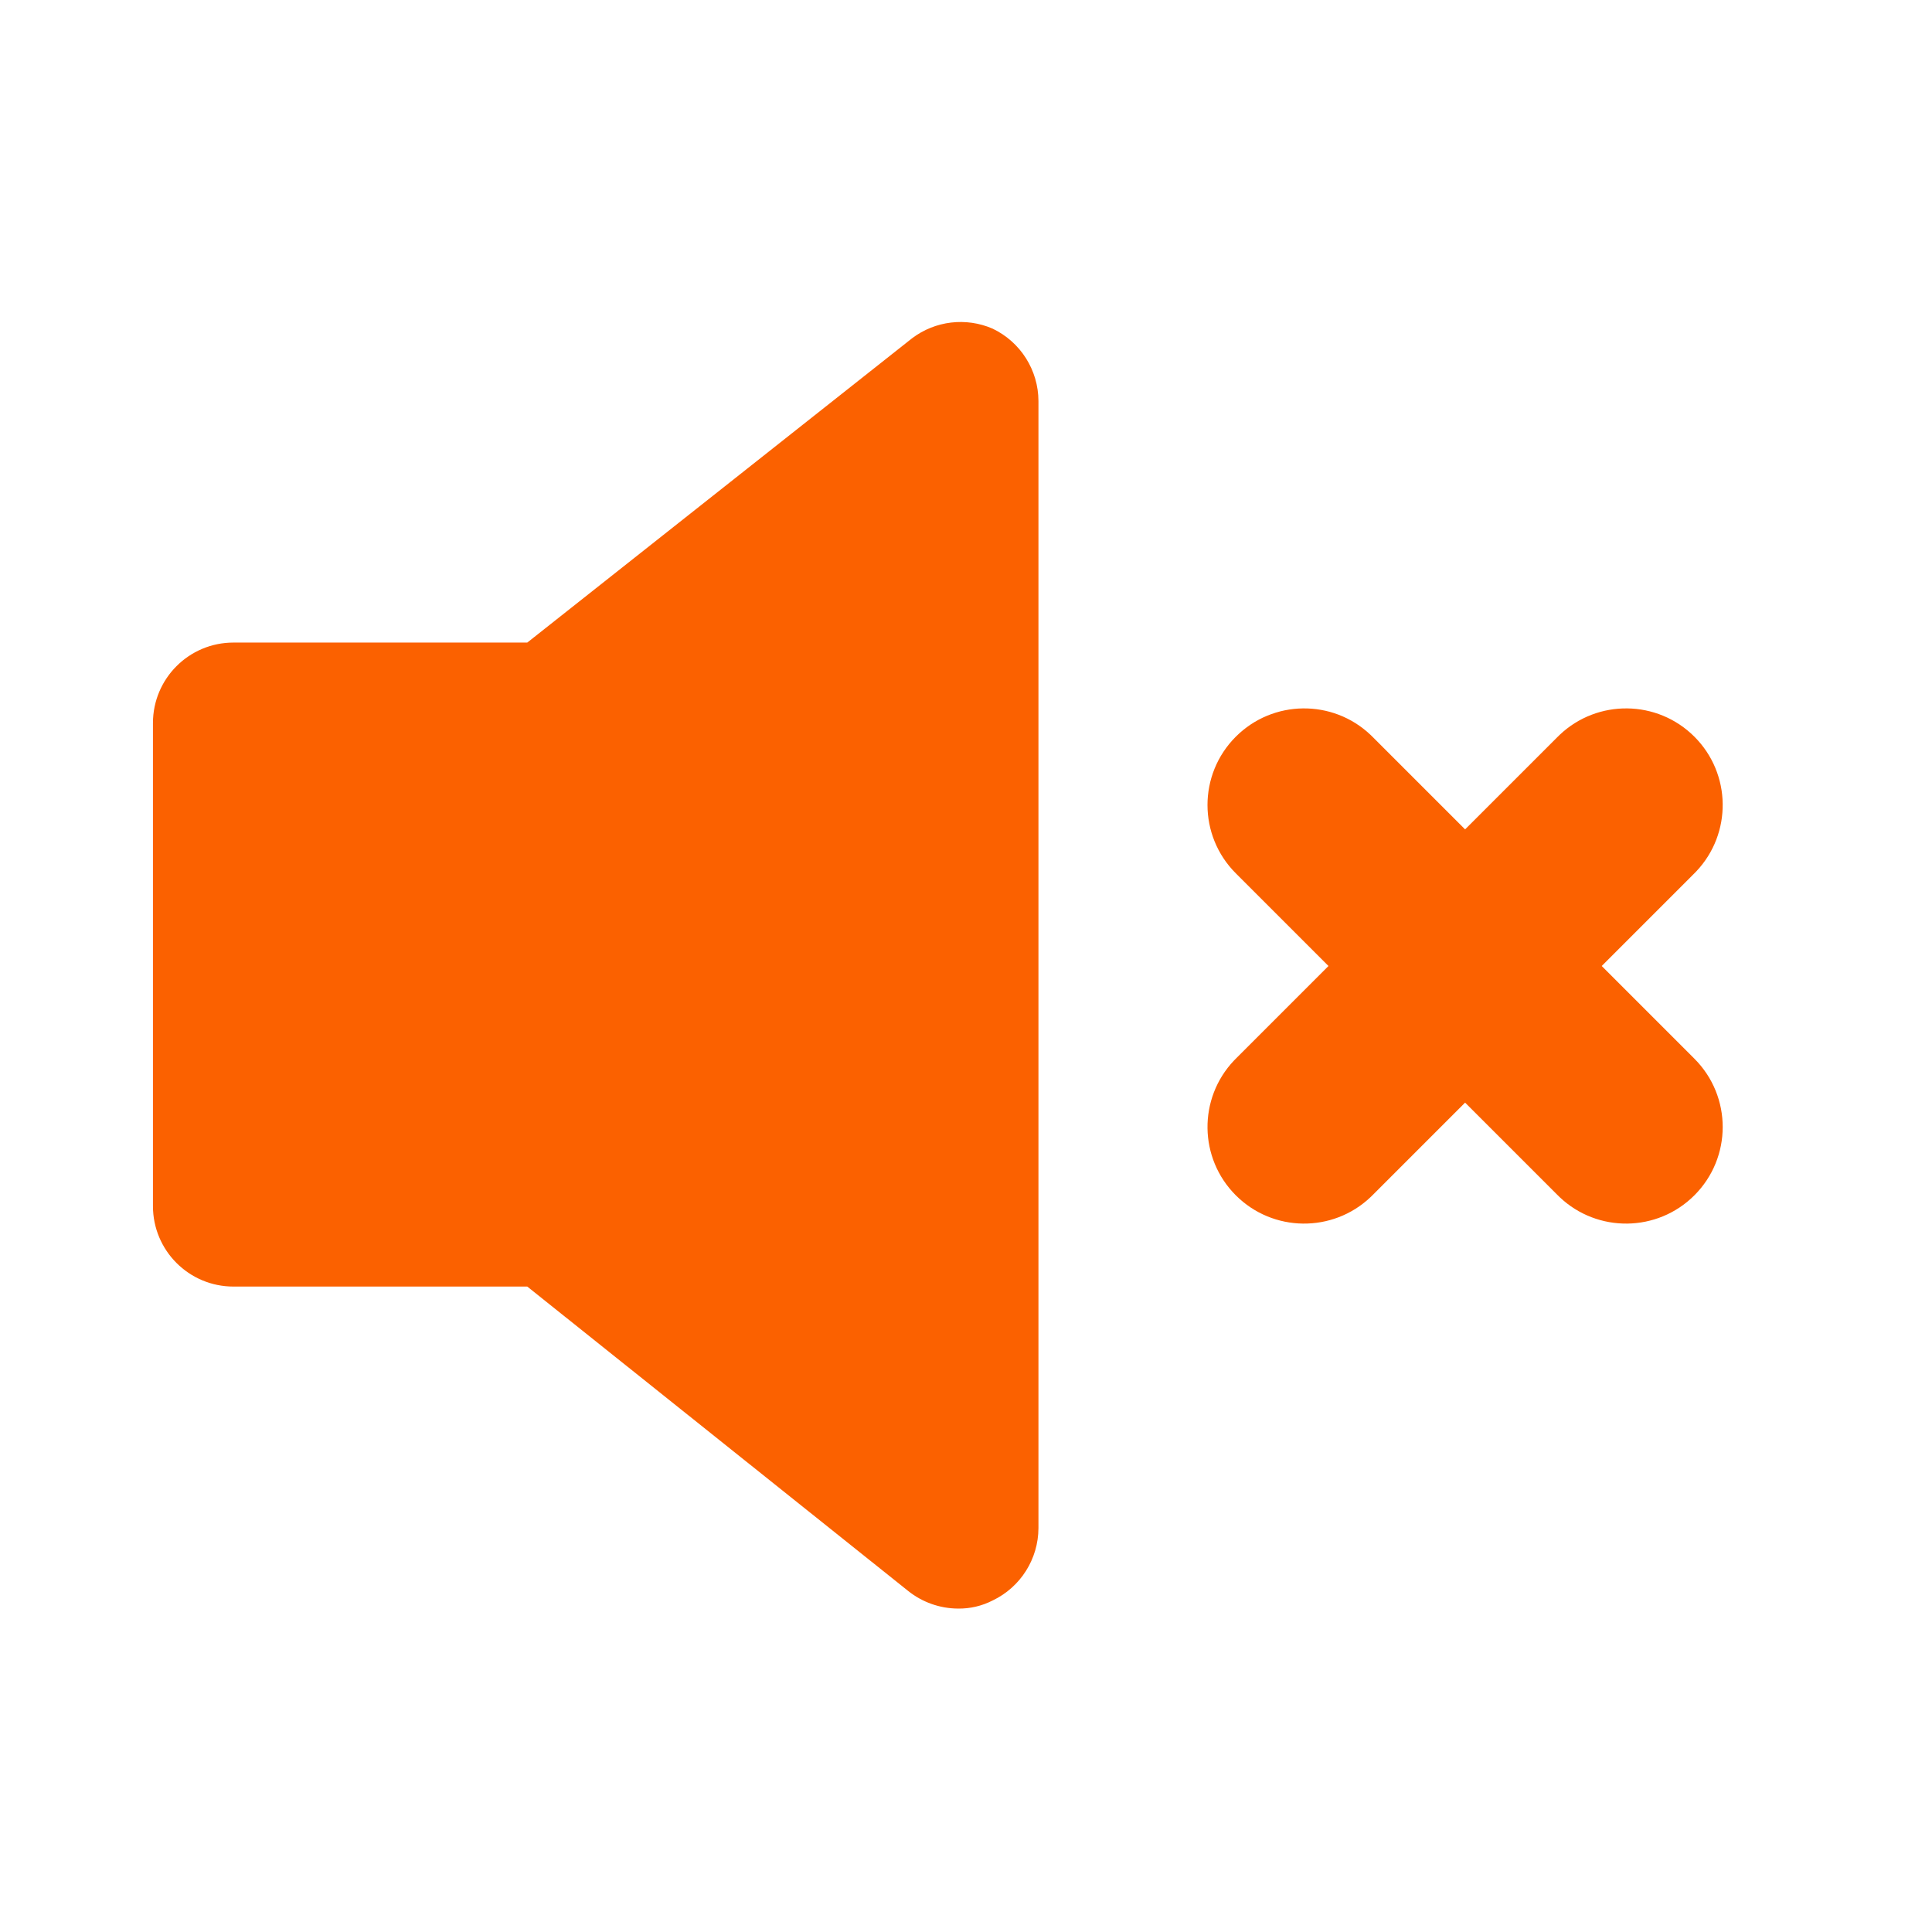 <?xml version="1.0" encoding="UTF-8" standalone="no"?>
<svg
   viewBox="0 0 240 240"
   class="Icon"
   part="Icon"
   style="fill:currentColor"
   version="1.1"
   id="svg1"
   sodipodi:docname="muteorange.svg"
   inkscape:version="1.3.2 (091e20e, 2023-11-25, custom)"
   xml:space="preserve"
   xmlns:inkscape="http://www.inkscape.org/namespaces/inkscape"
   xmlns:sodipodi="http://sodipodi.sourceforge.net/DTD/sodipodi-0.dtd"
   xmlns="http://www.w3.org/2000/svg"
   xmlns:svg="http://www.w3.org/2000/svg"><defs
     id="defs1" /><sodipodi:namedview
     id="namedview1"
     pagecolor="#505050"
     bordercolor="#ffffff"
     borderopacity="1"
     inkscape:showpageshadow="0"
     inkscape:pageopacity="0"
     inkscape:pagecheckerboard="1"
     inkscape:deskcolor="#505050"
     inkscape:zoom="2.5485307"
     inkscape:cx="138.51118"
     inkscape:cy="117.91108"
     inkscape:window-width="1920"
     inkscape:window-height="1121"
     inkscape:window-x="-9"
     inkscape:window-y="-9"
     inkscape:window-maximized="1"
     inkscape:current-layer="svg1" /><path
     d="M123.3,40.822 C119.994,39.392 116.174,39.85 113.3,42.022 L65.5,79.822 L29,79.822 C23.477,79.822 19,84.299 19,89.822 L19,149.822 C19,155.345 23.477,159.822 29,159.822 L65.5,159.822 L112.8,197.622 C114.559,199.034 116.744,199.809 119,199.823 C120.494,199.847 121.97,199.503 123.3,198.822 C126.773,197.168 128.989,193.669 129,189.822 L129,49.822 C128.989,45.976 126.773,42.476 123.3,40.822 Z M193.751,91.284 C198.453,86.83 205.877,86.907 210.485,91.515 C215.093,96.123 215.17,103.547 210.716,108.249 L210.485,108.485 L198.971,120 L210.485,131.515 C215.172,136.201 215.172,143.799 210.485,148.485 C205.877,153.093 198.453,153.17 193.751,148.716 L193.515,148.485 L182,136.971 L170.485,148.485 L170.249,148.716 C165.547,153.17 158.123,153.093 153.515,148.485 C148.907,143.877 148.83,136.453 153.284,131.751 L153.515,131.515 L165.029,120 L153.515,108.485 C148.828,103.799 148.828,96.201 153.515,91.515 C158.123,86.907 165.547,86.83 170.249,91.284 L170.485,91.515 L182,103.029 L193.515,91.515 L193.751,91.284 Z"
     id="path1"
     style="fill:#fb6100;fill-opacity:1" /></svg>
